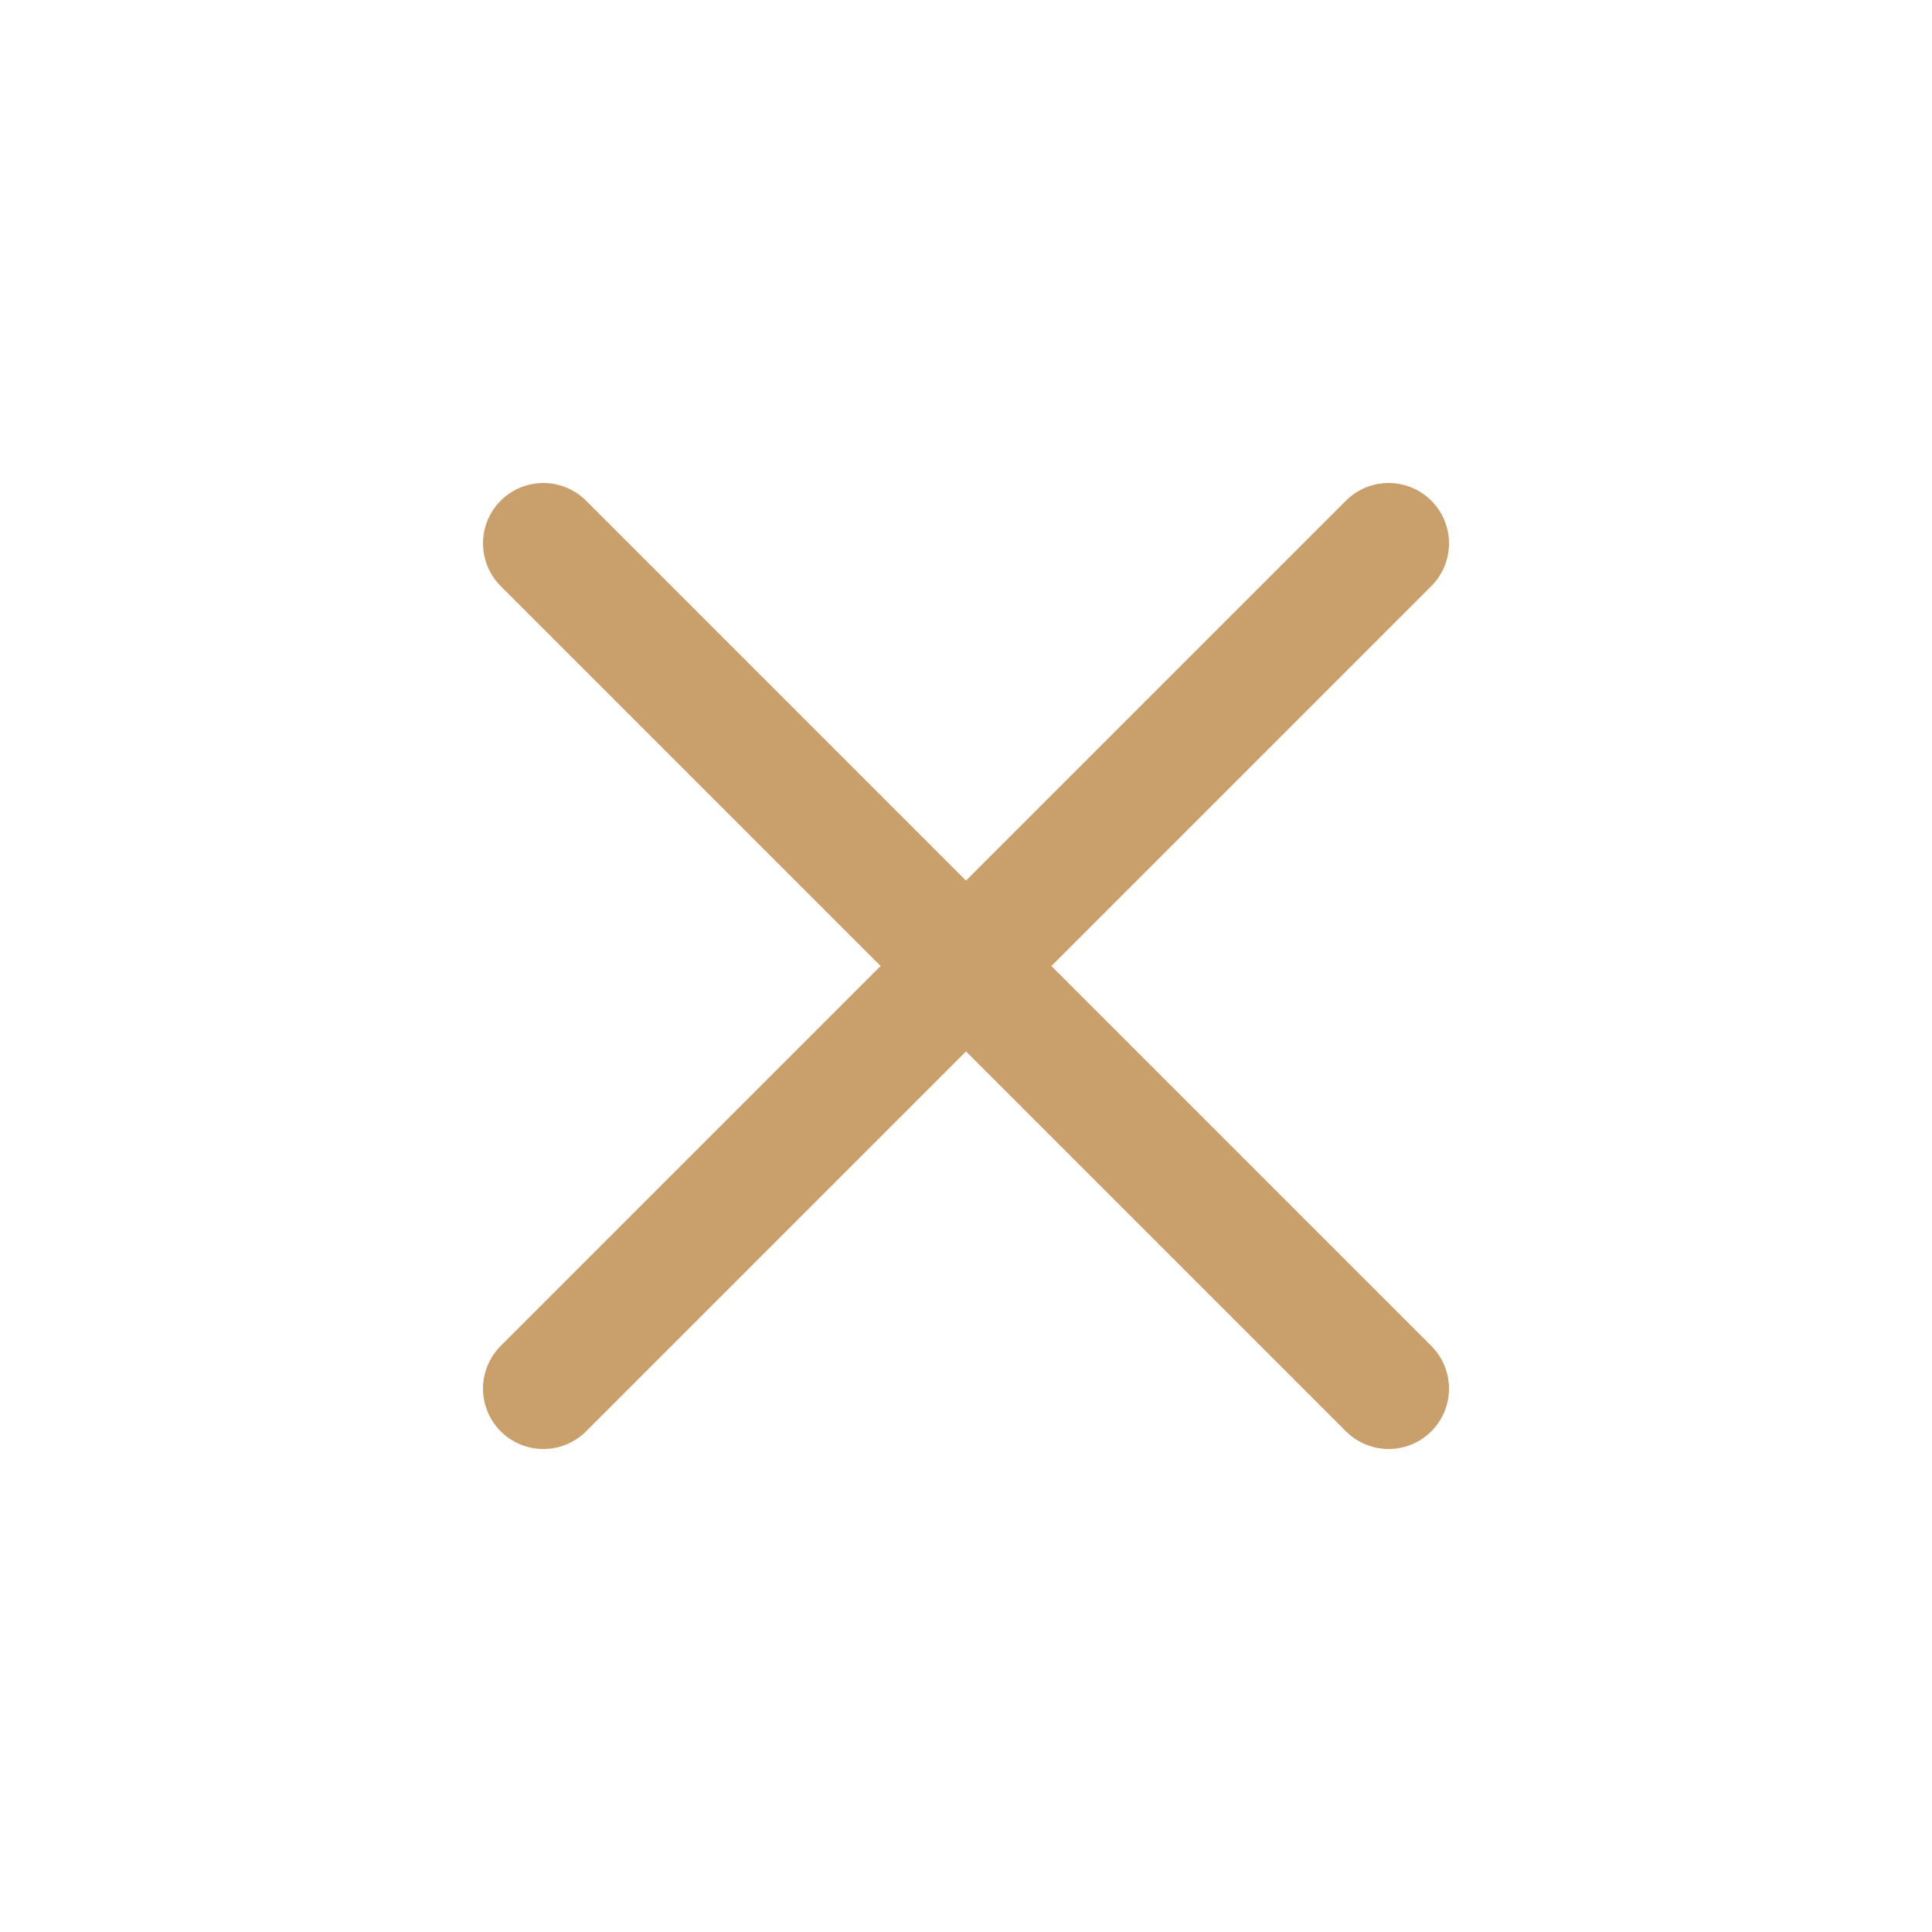 <svg fill="#c99f6c" xmlns="http://www.w3.org/2000/svg" viewBox="0 0 512 512"><path fill="none" stroke="#c99f6c" stroke-linecap="round" stroke-linejoin="round" stroke-width="32" d="M368 368L144 144M368 144L144 368"/></svg>